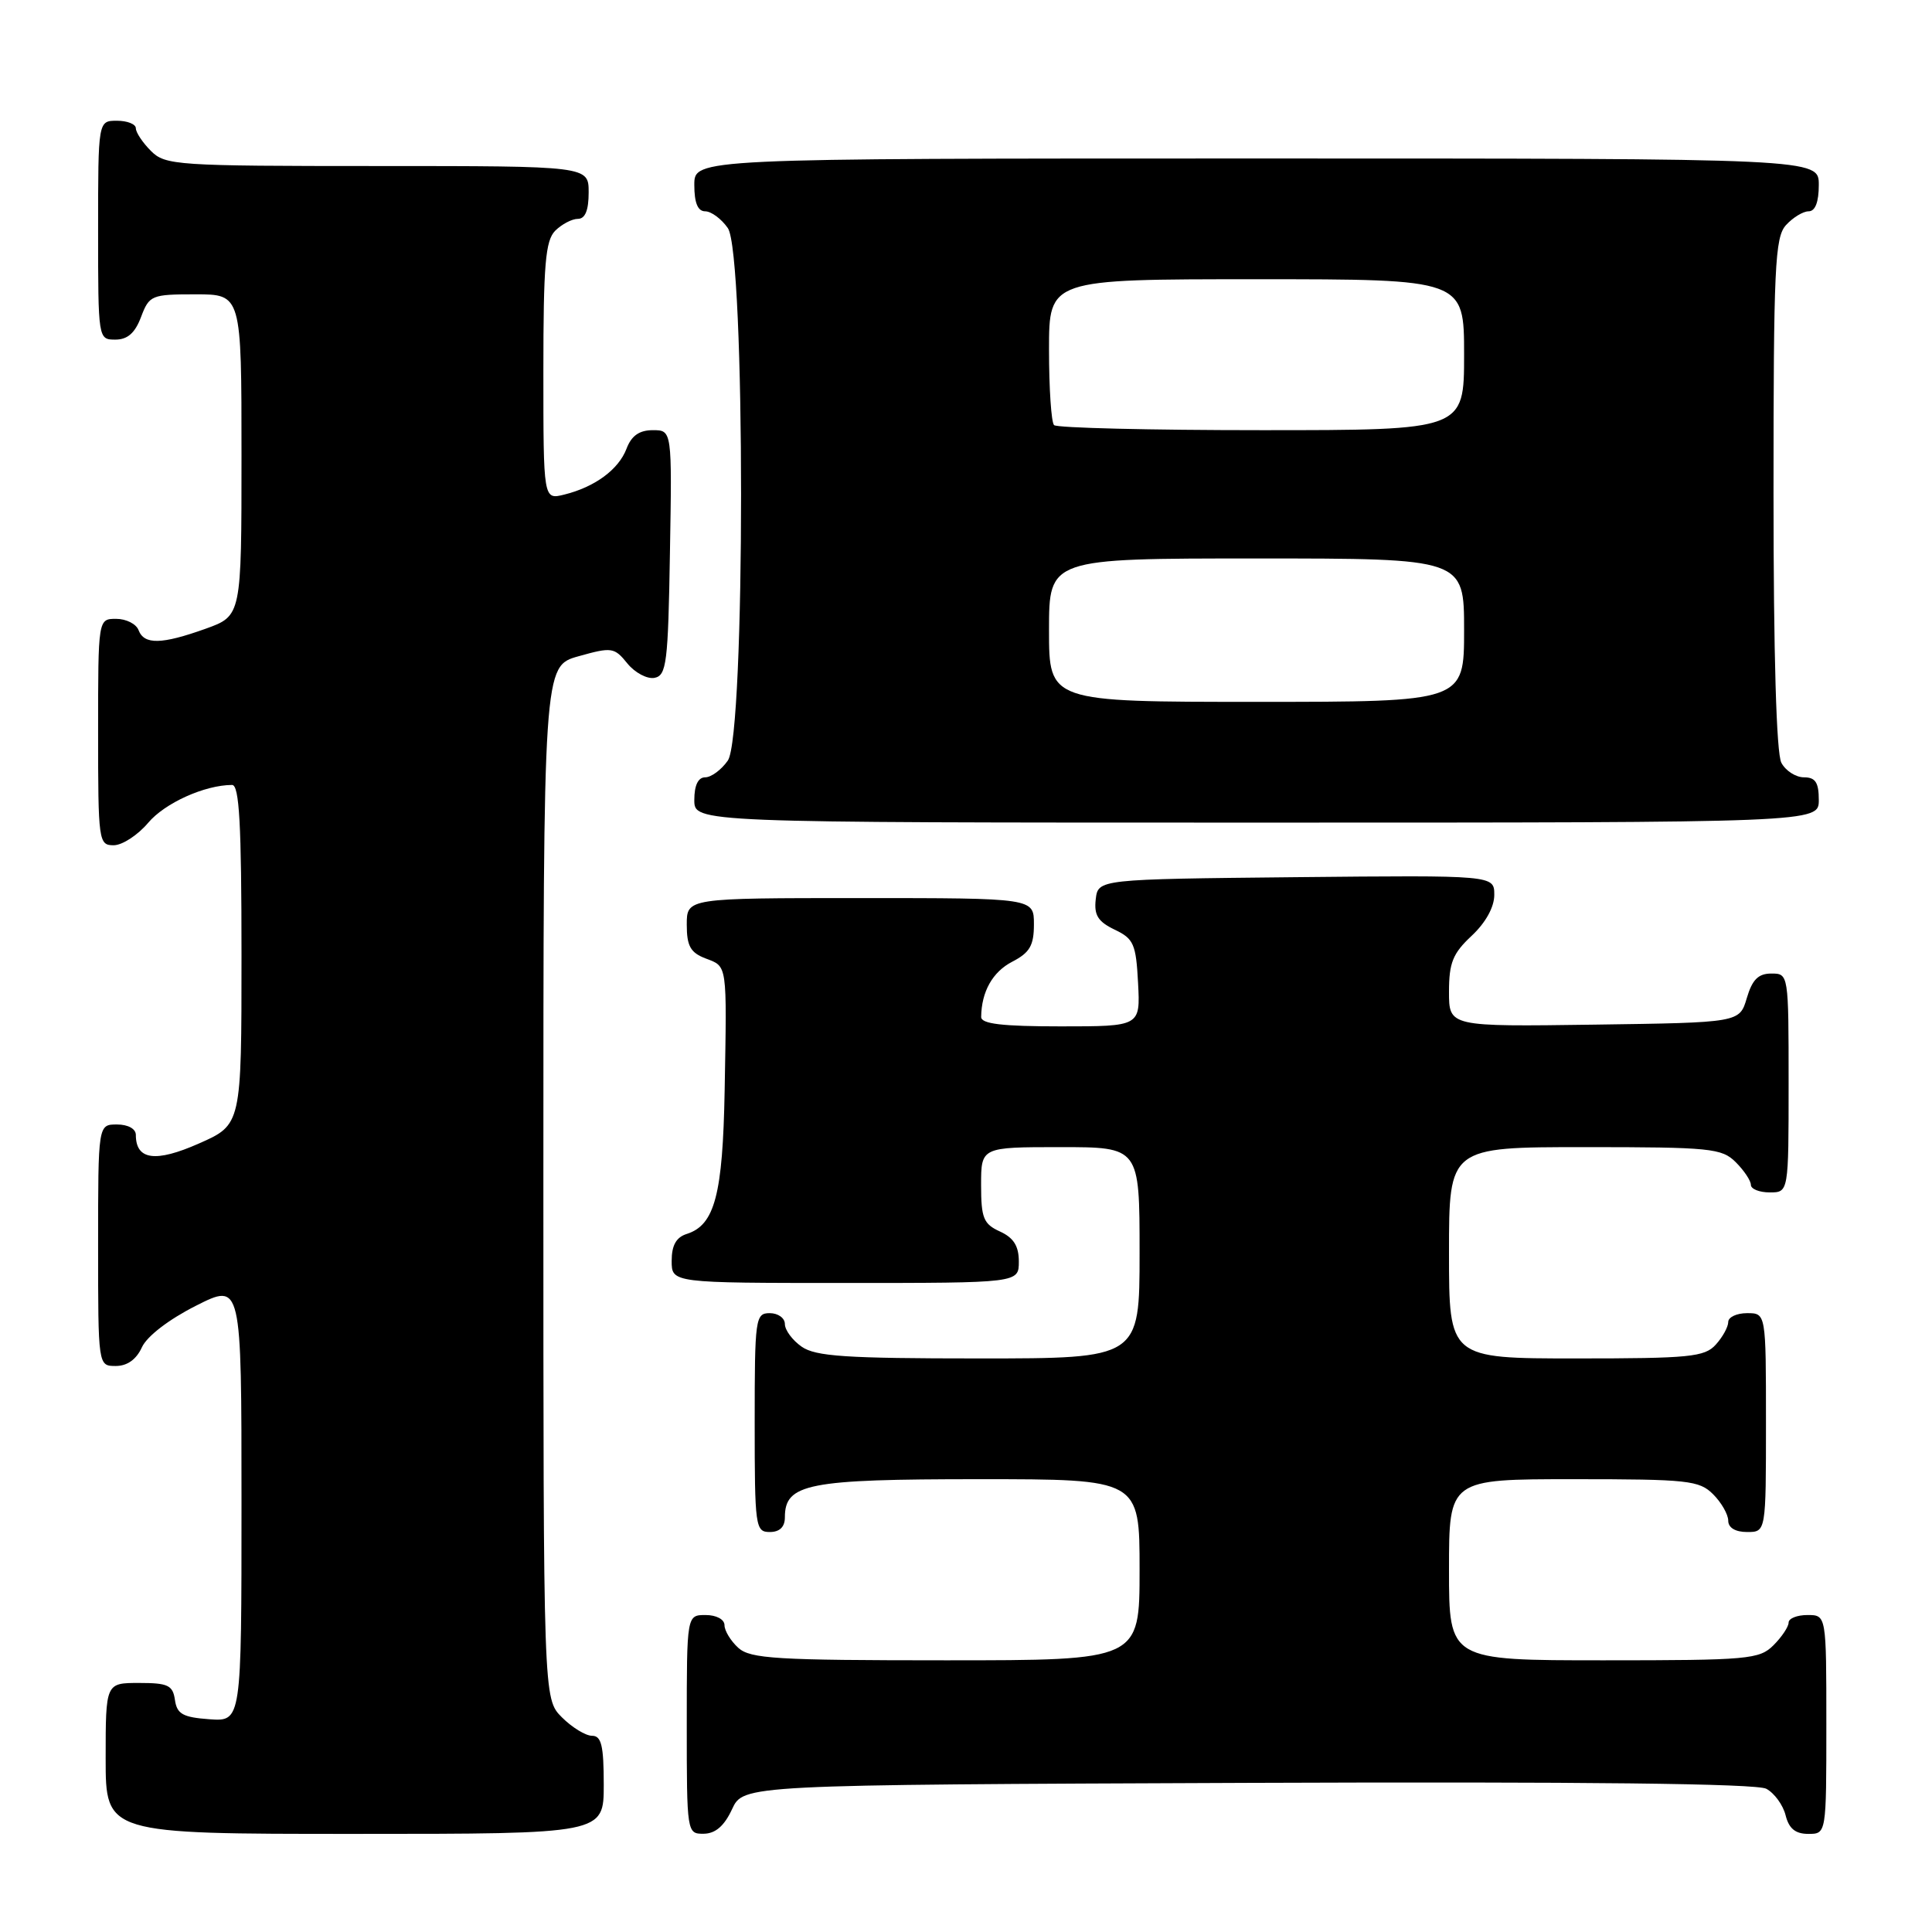 <?xml version="1.0" encoding="UTF-8" standalone="no"?>
<!DOCTYPE svg PUBLIC "-//W3C//DTD SVG 1.1//EN" "http://www.w3.org/Graphics/SVG/1.1/DTD/svg11.dtd" >
<svg xmlns="http://www.w3.org/2000/svg" xmlns:xlink="http://www.w3.org/1999/xlink" version="1.1" viewBox="0 0 256 256">
 <g >
 <path fill="currentColor"
d=" M 80.00 236.50 C 80.00 231.30 79.69 230.00 78.45 230.00 C 77.60 230.00 75.80 228.90 74.45 227.55 C 72.00 225.09 72.00 225.09 72.00 156.68 C 72.00 88.26 72.00 88.26 76.65 86.96 C 81.06 85.72 81.40 85.77 83.13 87.91 C 84.13 89.14 85.75 90.00 86.72 89.82 C 88.32 89.51 88.53 87.87 88.77 73.24 C 89.05 57.00 89.05 57.00 86.50 57.00 C 84.72 57.00 83.67 57.73 83.02 59.45 C 81.97 62.22 78.81 64.54 74.75 65.54 C 72.00 66.22 72.00 66.22 72.00 49.18 C 72.00 35.03 72.27 31.88 73.57 30.57 C 74.44 29.71 75.79 29.00 76.57 29.00 C 77.54 29.00 78.00 27.87 78.00 25.50 C 78.00 22.00 78.00 22.00 50.00 22.00 C 23.33 22.00 21.90 21.90 20.00 20.00 C 18.90 18.90 18.00 17.55 18.00 17.00 C 18.00 16.45 16.88 16.00 15.50 16.00 C 13.00 16.00 13.00 16.00 13.00 30.50 C 13.00 44.93 13.01 45.00 15.28 45.00 C 16.90 45.00 17.89 44.13 18.69 42.00 C 19.78 39.12 20.07 39.00 25.91 39.00 C 32.00 39.00 32.00 39.00 32.00 60.30 C 32.00 81.60 32.00 81.60 27.25 83.31 C 21.41 85.40 19.11 85.45 18.36 83.50 C 18.05 82.67 16.71 82.00 15.39 82.00 C 13.00 82.00 13.00 82.00 13.00 97.00 C 13.00 111.49 13.07 112.00 15.06 112.00 C 16.20 112.00 18.25 110.66 19.63 109.03 C 21.83 106.41 27.12 104.02 30.75 104.01 C 31.71 104.00 32.00 109.17 32.00 126.51 C 32.00 149.03 32.00 149.03 26.36 151.52 C 20.60 154.07 18.00 153.71 18.00 150.38 C 18.00 149.57 16.96 149.00 15.50 149.00 C 13.00 149.00 13.00 149.00 13.00 165.00 C 13.00 181.00 13.00 181.00 15.34 181.00 C 16.86 181.00 18.07 180.13 18.80 178.53 C 19.47 177.06 22.36 174.84 25.96 173.02 C 32.00 169.97 32.00 169.97 32.00 199.04 C 32.00 228.11 32.00 228.11 27.75 227.81 C 24.22 227.55 23.45 227.12 23.18 225.25 C 22.90 223.30 22.26 223.00 18.43 223.00 C 14.00 223.00 14.00 223.00 14.00 233.00 C 14.00 243.00 14.00 243.00 47.00 243.00 C 80.00 243.00 80.00 243.00 80.00 236.50 Z  M 97.00 239.73 C 98.50 236.50 98.50 236.50 165.30 236.24 C 209.96 236.07 232.75 236.33 234.04 237.02 C 235.11 237.59 236.26 239.17 236.60 240.53 C 237.04 242.30 237.90 243.00 239.61 243.00 C 242.00 243.00 242.00 243.00 242.00 228.50 C 242.00 214.00 242.00 214.00 239.50 214.00 C 238.12 214.00 237.00 214.45 237.00 215.00 C 237.00 215.55 236.10 216.90 235.00 218.00 C 233.13 219.87 231.67 220.00 212.50 220.00 C 192.00 220.00 192.00 220.00 192.00 208.00 C 192.00 196.00 192.00 196.00 208.50 196.00 C 223.67 196.00 225.16 196.16 227.00 198.00 C 228.10 199.10 229.00 200.68 229.00 201.50 C 229.00 202.43 229.94 203.00 231.50 203.00 C 234.00 203.00 234.00 203.00 234.00 188.50 C 234.00 174.00 234.00 174.00 231.50 174.00 C 230.12 174.00 229.00 174.53 229.00 175.17 C 229.00 175.82 228.26 177.17 227.35 178.17 C 225.87 179.81 223.89 180.00 208.85 180.00 C 192.00 180.00 192.00 180.00 192.00 166.00 C 192.00 152.00 192.00 152.00 210.00 152.00 C 226.67 152.00 228.15 152.15 230.00 154.00 C 231.10 155.10 232.00 156.45 232.00 157.00 C 232.00 157.55 233.12 158.00 234.50 158.00 C 237.00 158.00 237.00 158.00 237.00 143.50 C 237.00 129.05 236.99 129.00 234.71 129.00 C 232.98 129.00 232.18 129.81 231.46 132.25 C 230.50 135.50 230.50 135.50 211.25 135.77 C 192.00 136.04 192.00 136.04 192.00 131.42 C 192.00 127.58 192.50 126.33 195.00 124.00 C 196.85 122.27 198.00 120.20 198.00 118.58 C 198.00 115.97 198.00 115.97 171.75 116.23 C 145.50 116.50 145.50 116.50 145.19 119.17 C 144.95 121.26 145.49 122.12 147.69 123.18 C 150.22 124.38 150.53 125.08 150.80 130.26 C 151.10 136.00 151.10 136.00 140.55 136.00 C 132.77 136.00 130.00 135.67 130.01 134.75 C 130.05 131.40 131.52 128.78 134.13 127.43 C 136.45 126.23 137.00 125.29 137.00 122.47 C 137.00 119.00 137.00 119.00 114.00 119.00 C 91.00 119.00 91.00 119.00 91.00 122.52 C 91.00 125.36 91.49 126.23 93.50 127.00 C 96.40 128.10 96.32 127.56 96.02 144.50 C 95.77 158.28 94.71 162.32 91.01 163.50 C 89.60 163.94 89.00 165.01 89.00 167.07 C 89.00 170.00 89.00 170.00 112.00 170.00 C 135.00 170.00 135.00 170.00 135.00 167.16 C 135.00 165.10 134.31 164.01 132.50 163.18 C 130.32 162.19 130.00 161.41 130.00 157.02 C 130.00 152.00 130.00 152.00 140.50 152.00 C 151.00 152.00 151.00 152.00 151.00 166.00 C 151.00 180.00 151.00 180.00 129.72 180.00 C 112.08 180.00 108.06 179.73 106.22 178.44 C 105.00 177.59 104.00 176.24 104.00 175.44 C 104.00 174.65 103.10 174.00 102.00 174.00 C 100.09 174.00 100.00 174.67 100.00 188.50 C 100.00 202.33 100.09 203.00 102.00 203.00 C 103.31 203.00 104.00 202.33 104.00 201.06 C 104.00 196.59 107.02 196.00 129.72 196.00 C 151.00 196.00 151.00 196.00 151.00 208.00 C 151.00 220.00 151.00 220.00 125.33 220.00 C 102.84 220.00 99.43 219.79 97.83 218.35 C 96.82 217.43 96.00 216.08 96.00 215.35 C 96.00 214.58 94.93 214.00 93.50 214.00 C 91.00 214.00 91.00 214.00 91.00 228.50 C 91.00 242.88 91.02 243.00 93.25 242.98 C 94.80 242.96 95.97 241.95 97.00 239.73 Z  M 241.00 106.00 C 241.00 103.68 240.55 103.00 239.04 103.00 C 237.95 103.00 236.60 102.13 236.04 101.07 C 235.38 99.84 235.00 86.74 235.00 65.39 C 235.00 35.41 235.18 31.45 236.65 29.83 C 237.57 28.82 238.92 28.00 239.65 28.00 C 240.53 28.00 241.00 26.77 241.00 24.50 C 241.00 21.00 241.00 21.00 166.50 21.00 C 92.00 21.00 92.00 21.00 92.00 24.50 C 92.00 26.88 92.46 28.00 93.44 28.00 C 94.24 28.00 95.59 29.00 96.44 30.22 C 98.78 33.55 98.78 97.45 96.44 100.78 C 95.59 102.00 94.24 103.00 93.44 103.00 C 92.51 103.00 92.00 104.05 92.00 106.00 C 92.00 109.00 92.00 109.00 166.50 109.00 C 241.00 109.00 241.00 109.00 241.00 106.00 Z  M 139.00 83.50 C 139.00 74.00 139.00 74.00 166.50 74.00 C 194.00 74.00 194.00 74.00 194.00 83.50 C 194.00 93.00 194.00 93.00 166.50 93.00 C 139.00 93.00 139.00 93.00 139.00 83.50 Z  M 139.67 56.33 C 139.30 55.97 139.00 51.47 139.00 46.33 C 139.00 37.00 139.00 37.00 166.50 37.00 C 194.00 37.00 194.00 37.00 194.00 47.00 C 194.00 57.00 194.00 57.00 167.17 57.00 C 152.41 57.00 140.03 56.70 139.67 56.33 Z "/>
</g>
</svg>